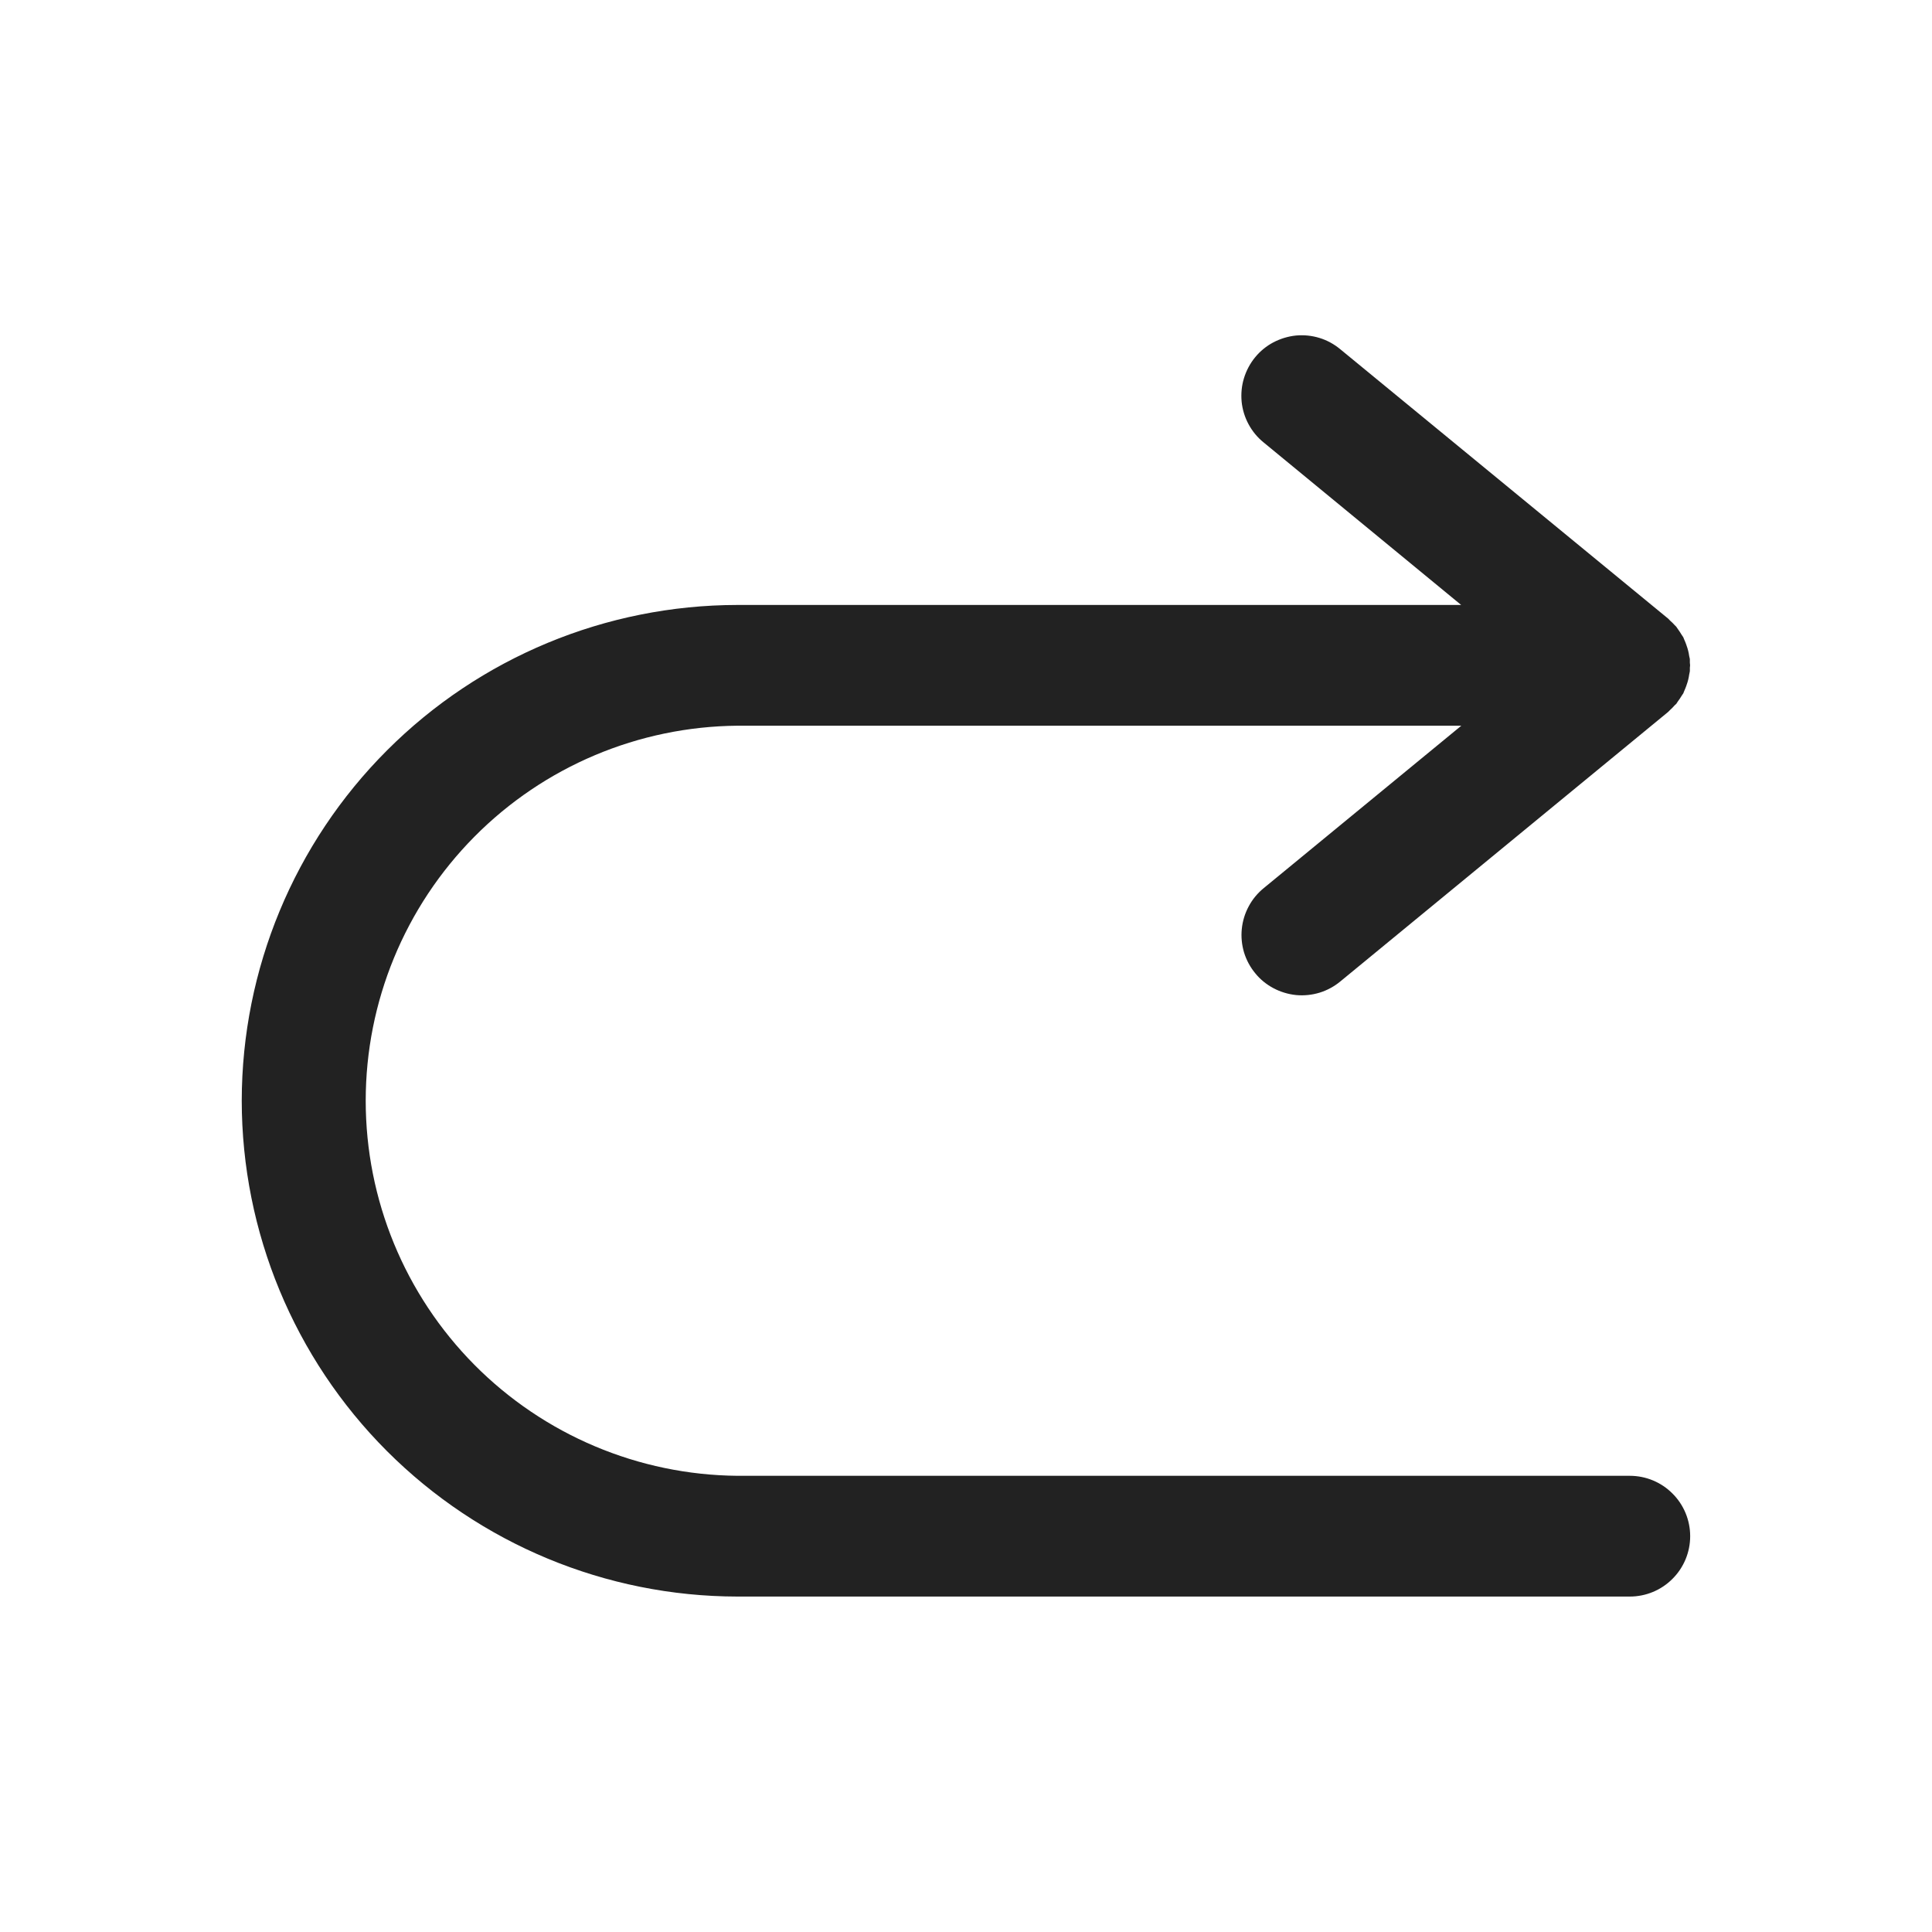 <svg width="24" height="24" viewBox="0 0 24 24" fill="none" xmlns="http://www.w3.org/2000/svg">
<path d="M3.003 13.672C3.004 15.305 3.653 16.871 4.807 18.026C5.962 19.181 7.527 19.831 9.16 19.833H20.246C20.445 19.833 20.636 19.754 20.776 19.613C20.917 19.473 20.996 19.282 20.996 19.083C20.996 18.884 20.917 18.693 20.776 18.553C20.636 18.412 20.445 18.333 20.246 18.333H9.16C7.932 18.322 6.758 17.826 5.893 16.954C5.028 16.081 4.543 14.902 4.543 13.674C4.543 12.445 5.028 11.267 5.893 10.394C6.758 9.521 7.932 9.026 9.16 9.015H18.153L15.698 11.033C15.622 11.095 15.558 11.172 15.512 11.259C15.465 11.346 15.436 11.441 15.426 11.54C15.416 11.638 15.426 11.737 15.454 11.832C15.483 11.926 15.53 12.014 15.593 12.09C15.655 12.167 15.733 12.23 15.82 12.276C15.907 12.322 16.003 12.351 16.101 12.361C16.199 12.37 16.298 12.36 16.393 12.331C16.487 12.302 16.575 12.254 16.651 12.191L20.722 8.844C20.731 8.836 20.738 8.827 20.747 8.819C20.766 8.802 20.785 8.783 20.802 8.763L20.808 8.757C20.814 8.751 20.82 8.747 20.826 8.741V8.739C20.833 8.729 20.839 8.718 20.846 8.709C20.861 8.689 20.875 8.669 20.887 8.648C20.89 8.643 20.894 8.638 20.897 8.633C20.899 8.628 20.906 8.621 20.91 8.614C20.913 8.607 20.917 8.594 20.922 8.584C20.932 8.562 20.941 8.54 20.949 8.517L20.951 8.51C20.967 8.467 20.978 8.423 20.984 8.378C20.986 8.364 20.991 8.351 20.992 8.337C20.993 8.323 20.992 8.31 20.992 8.297C20.992 8.284 20.995 8.276 20.995 8.265C20.995 8.253 20.992 8.243 20.992 8.232V8.192C20.992 8.179 20.986 8.165 20.984 8.151C20.978 8.106 20.967 8.062 20.951 8.019L20.949 8.012C20.941 7.989 20.932 7.967 20.922 7.945C20.917 7.935 20.915 7.925 20.91 7.915C20.904 7.905 20.901 7.903 20.897 7.896C20.893 7.889 20.89 7.886 20.887 7.881C20.875 7.86 20.861 7.84 20.847 7.82C20.84 7.811 20.834 7.8 20.826 7.79V7.788C20.819 7.779 20.809 7.773 20.802 7.764C20.784 7.745 20.767 7.726 20.747 7.71C20.739 7.702 20.732 7.693 20.723 7.685L20.719 7.682L16.649 4.338C16.573 4.275 16.486 4.227 16.391 4.198C16.297 4.169 16.198 4.159 16.099 4.168C16.001 4.178 15.906 4.207 15.818 4.253C15.731 4.299 15.654 4.362 15.591 4.439C15.529 4.515 15.482 4.603 15.453 4.698C15.424 4.792 15.415 4.891 15.424 4.99C15.434 5.088 15.463 5.183 15.51 5.27C15.557 5.357 15.62 5.434 15.697 5.496L18.151 7.515H9.159C7.527 7.517 5.962 8.166 4.808 9.321C3.654 10.475 3.005 12.04 3.003 13.672Z" fill="#222222"/>
</svg>
